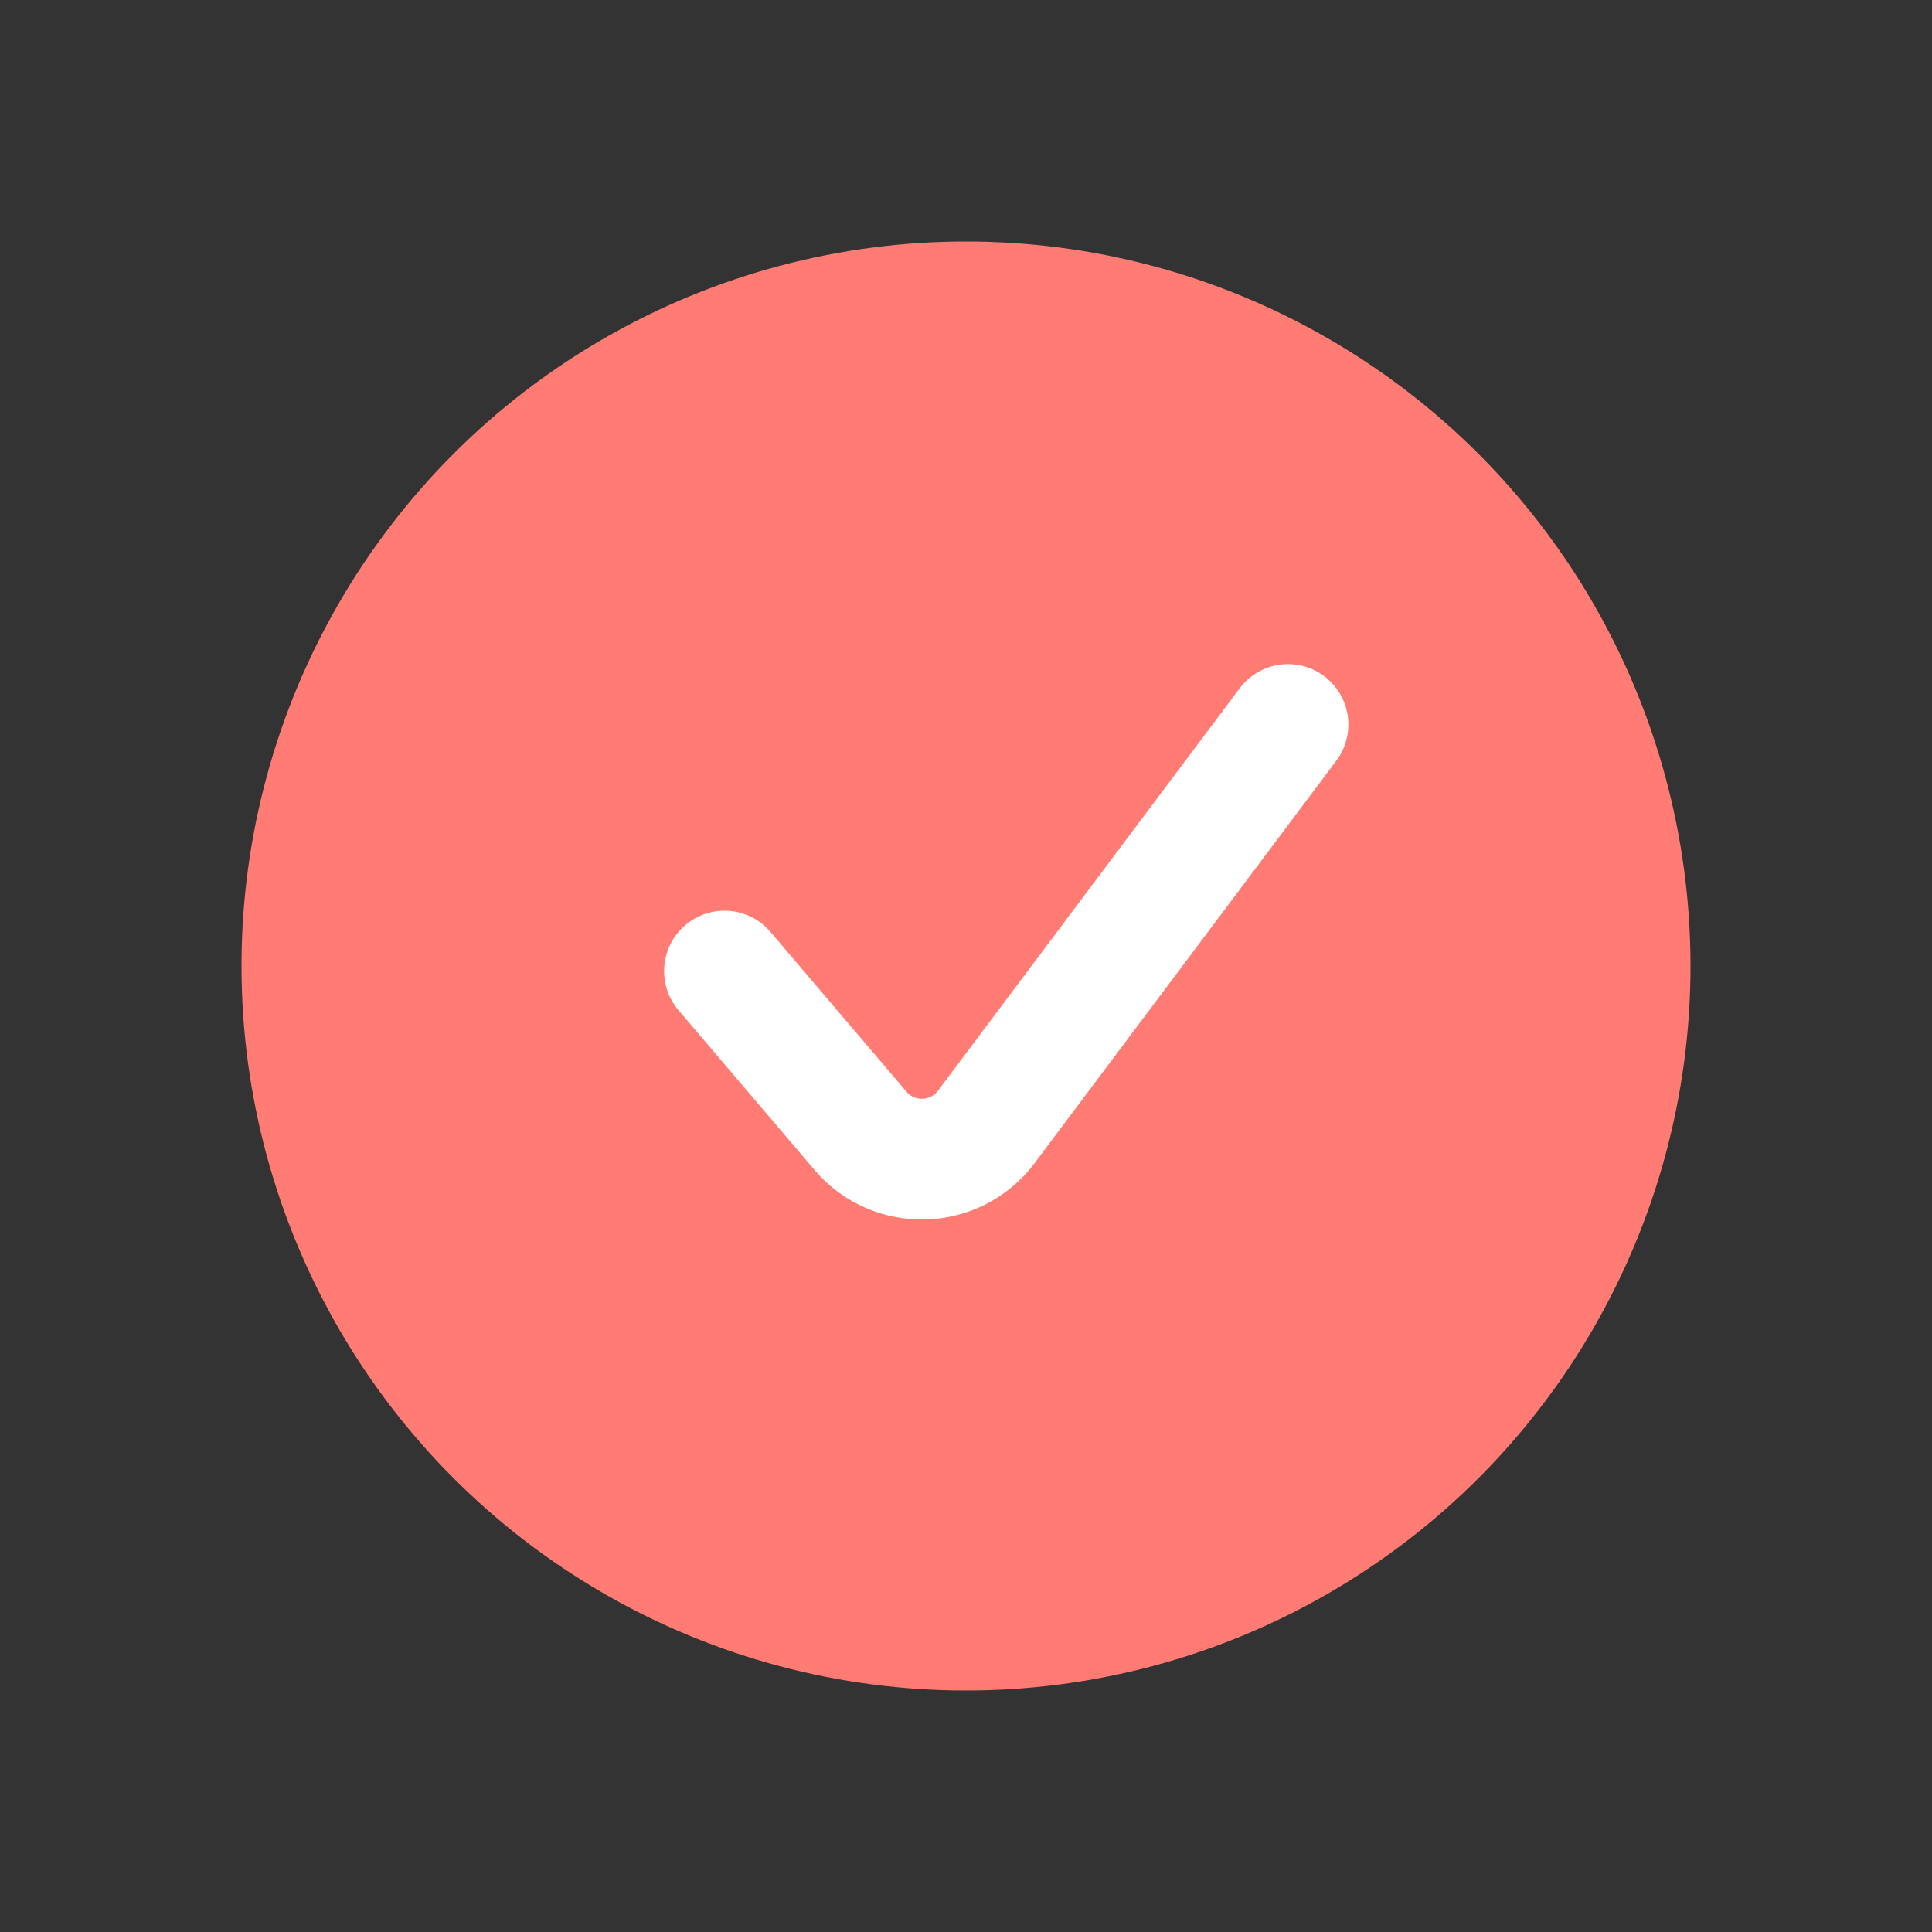 <svg width="24" height="24" viewBox="0 0 24 24" fill="none" xmlns="http://www.w3.org/2000/svg">
<rect x="0" y="0" width="24" height="24" fill="#333333" stroke="none"/>
<g id="Size=Large">
<circle id="Ellipse 9" cx="12" cy="12" r="9" fill="#FF7B74"/>
<path id="Vector 1" d="M9 12.063L10.69 14.048C11.106 14.536 11.867 14.512 12.252 13.999L16 9" stroke="white" stroke-width="1.5" stroke-linecap="round"/>
</g>
</svg>
